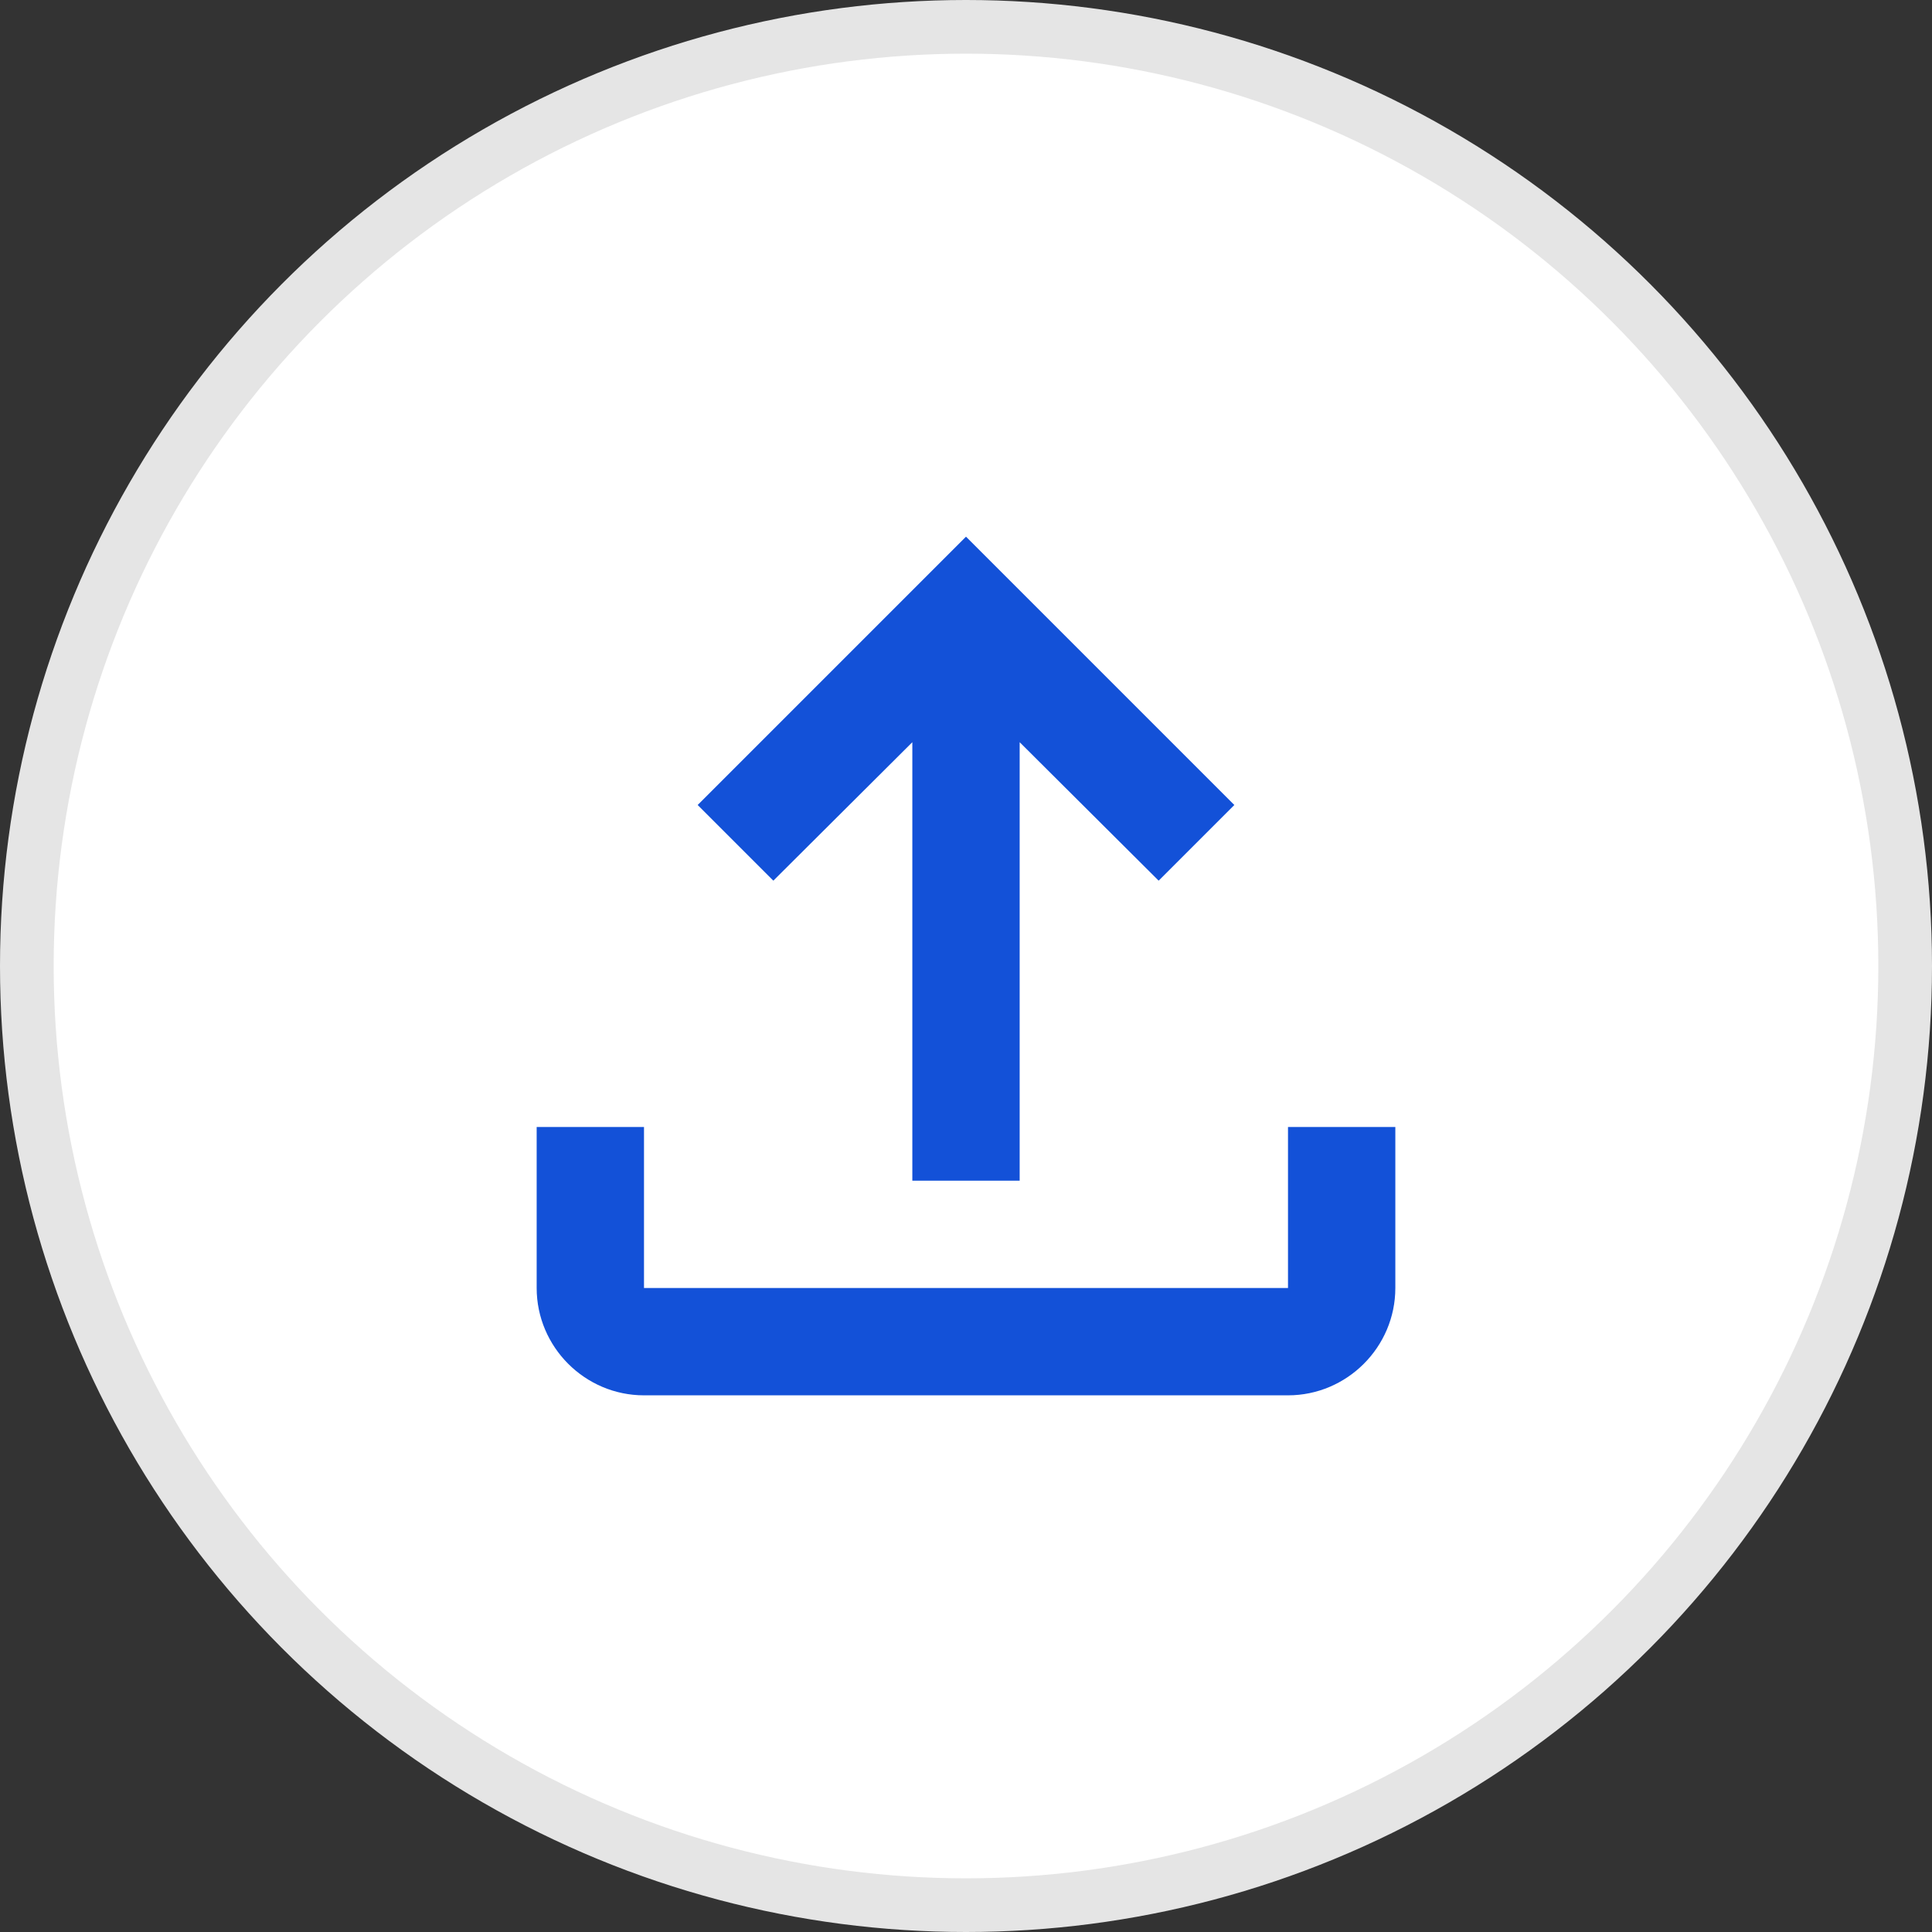 <svg width="36" height="36" viewBox="0 0 36 36" fill="none" xmlns="http://www.w3.org/2000/svg">
<rect x="0" y="0" width="36" height="36" fill="#333333" stroke="none"/>
<circle cx="18" cy="18" r="17.5" fill="white" stroke="#E5E5E5"/>
<path d="M24 21V24H12V21H10V24C10 25.1 10.9 26 12 26H24C25.1 26 26 25.1 26 24V21H24ZM13 15L14.41 16.41L17 13.83V22H19V13.83L21.59 16.41L23 15L18 10L13 15Z" fill="#1351D8"/>
</svg>
